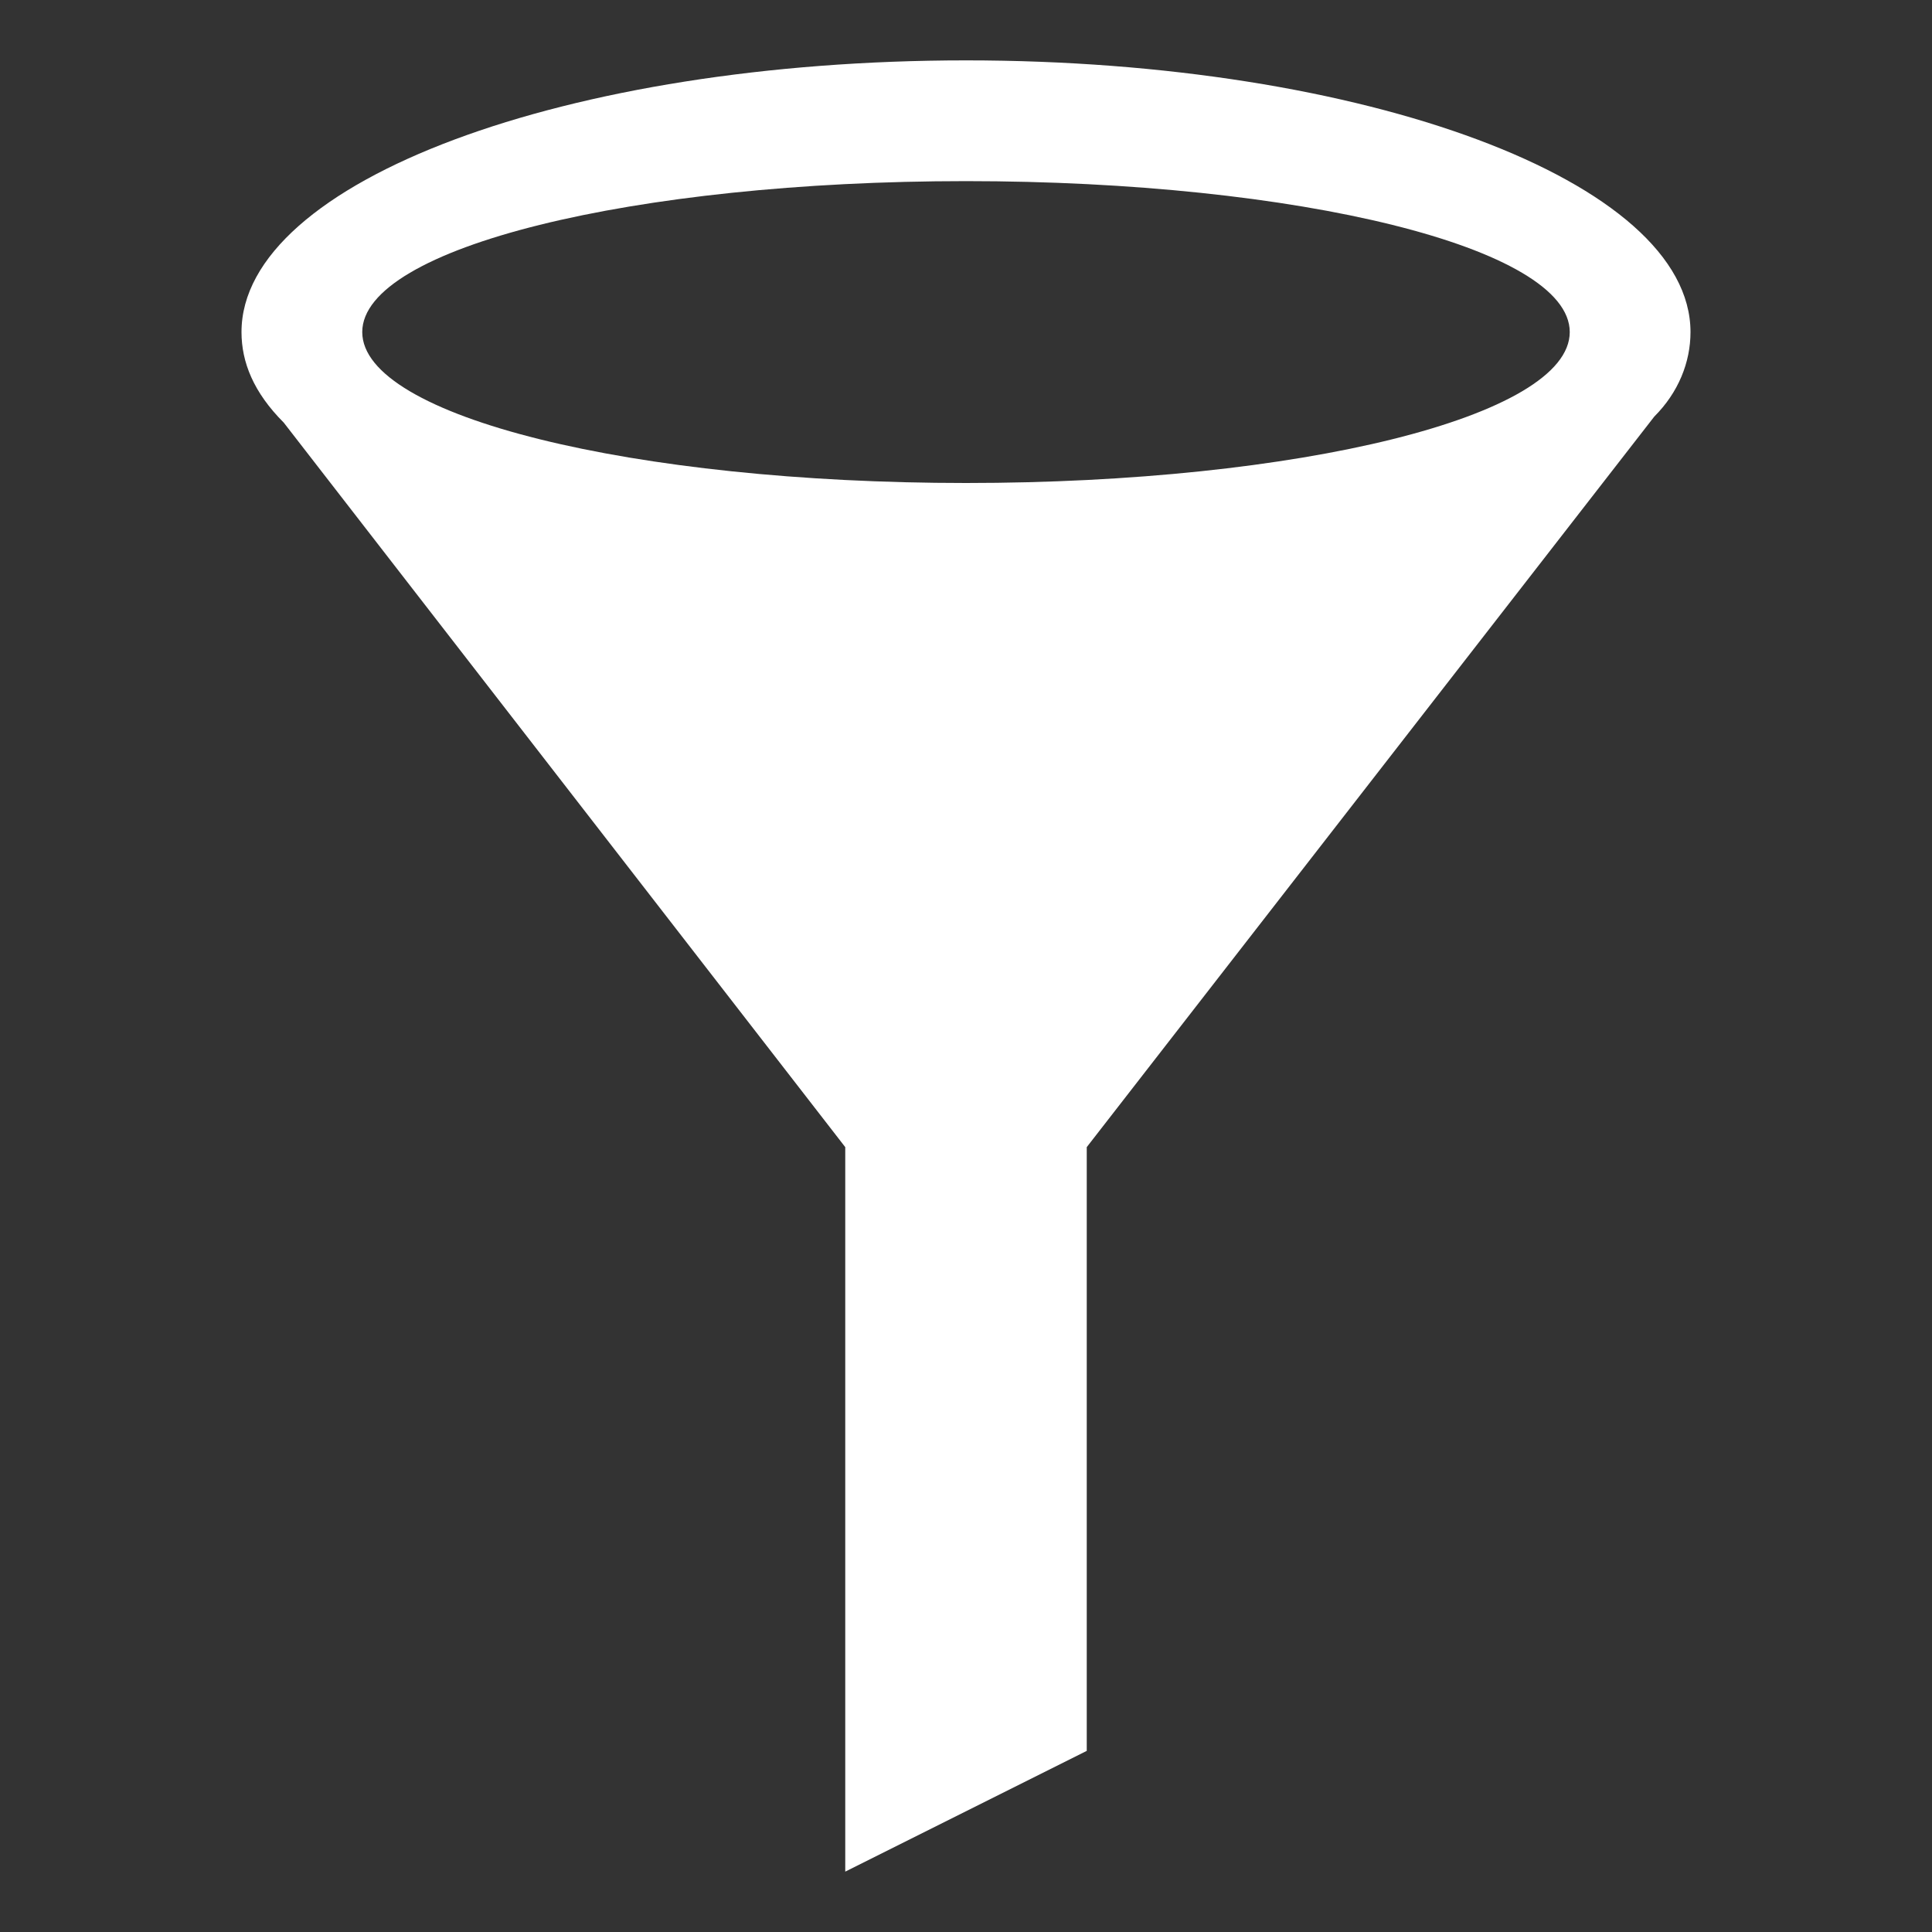 <?xml version="1.0" encoding="utf-8"?>
<!-- Generator: Adobe Illustrator 19.1.1, SVG Export Plug-In . SVG Version: 6.00 Build 0)  -->
<svg version="1.1" id="Layer_1" xmlns="http://www.w3.org/2000/svg" xmlns:xlink="http://www.w3.org/1999/xlink" x="0px" y="0px"
	width="32" height="32" viewBox="0 0 32 32" enable-background="new 0 0 32 32" xml:space="preserve">
<rect x="0" y="0" width="32" height="32" fill="#333333" stroke="none"/>
<style type="text/css">
	.White{fill:#FFFFFF;}
</style>
<path class="White" d="M16,19.1"/>
<path class="White" d="M12.9,16"/>
<path class="White" d="M16,12.9"/>
<path class="White" d="M19.1,16"/>
<g>
	<path class="White" d="M28,5.5C28,3,22.6,1,16,1S4,3,4,5.5C4,6,4.2,6.5,4.7,7L14,19l0,12l4-2l0-10l9.4-12.1C27.8,6.5,28,6,28,5.5z M16,8
		C10.5,8,6,6.9,6,5.5C6,4.1,10.5,3,16,3s10,1.1,10,2.5C26,6.9,21.5,8,16,8z"/>
</g>
</svg>

